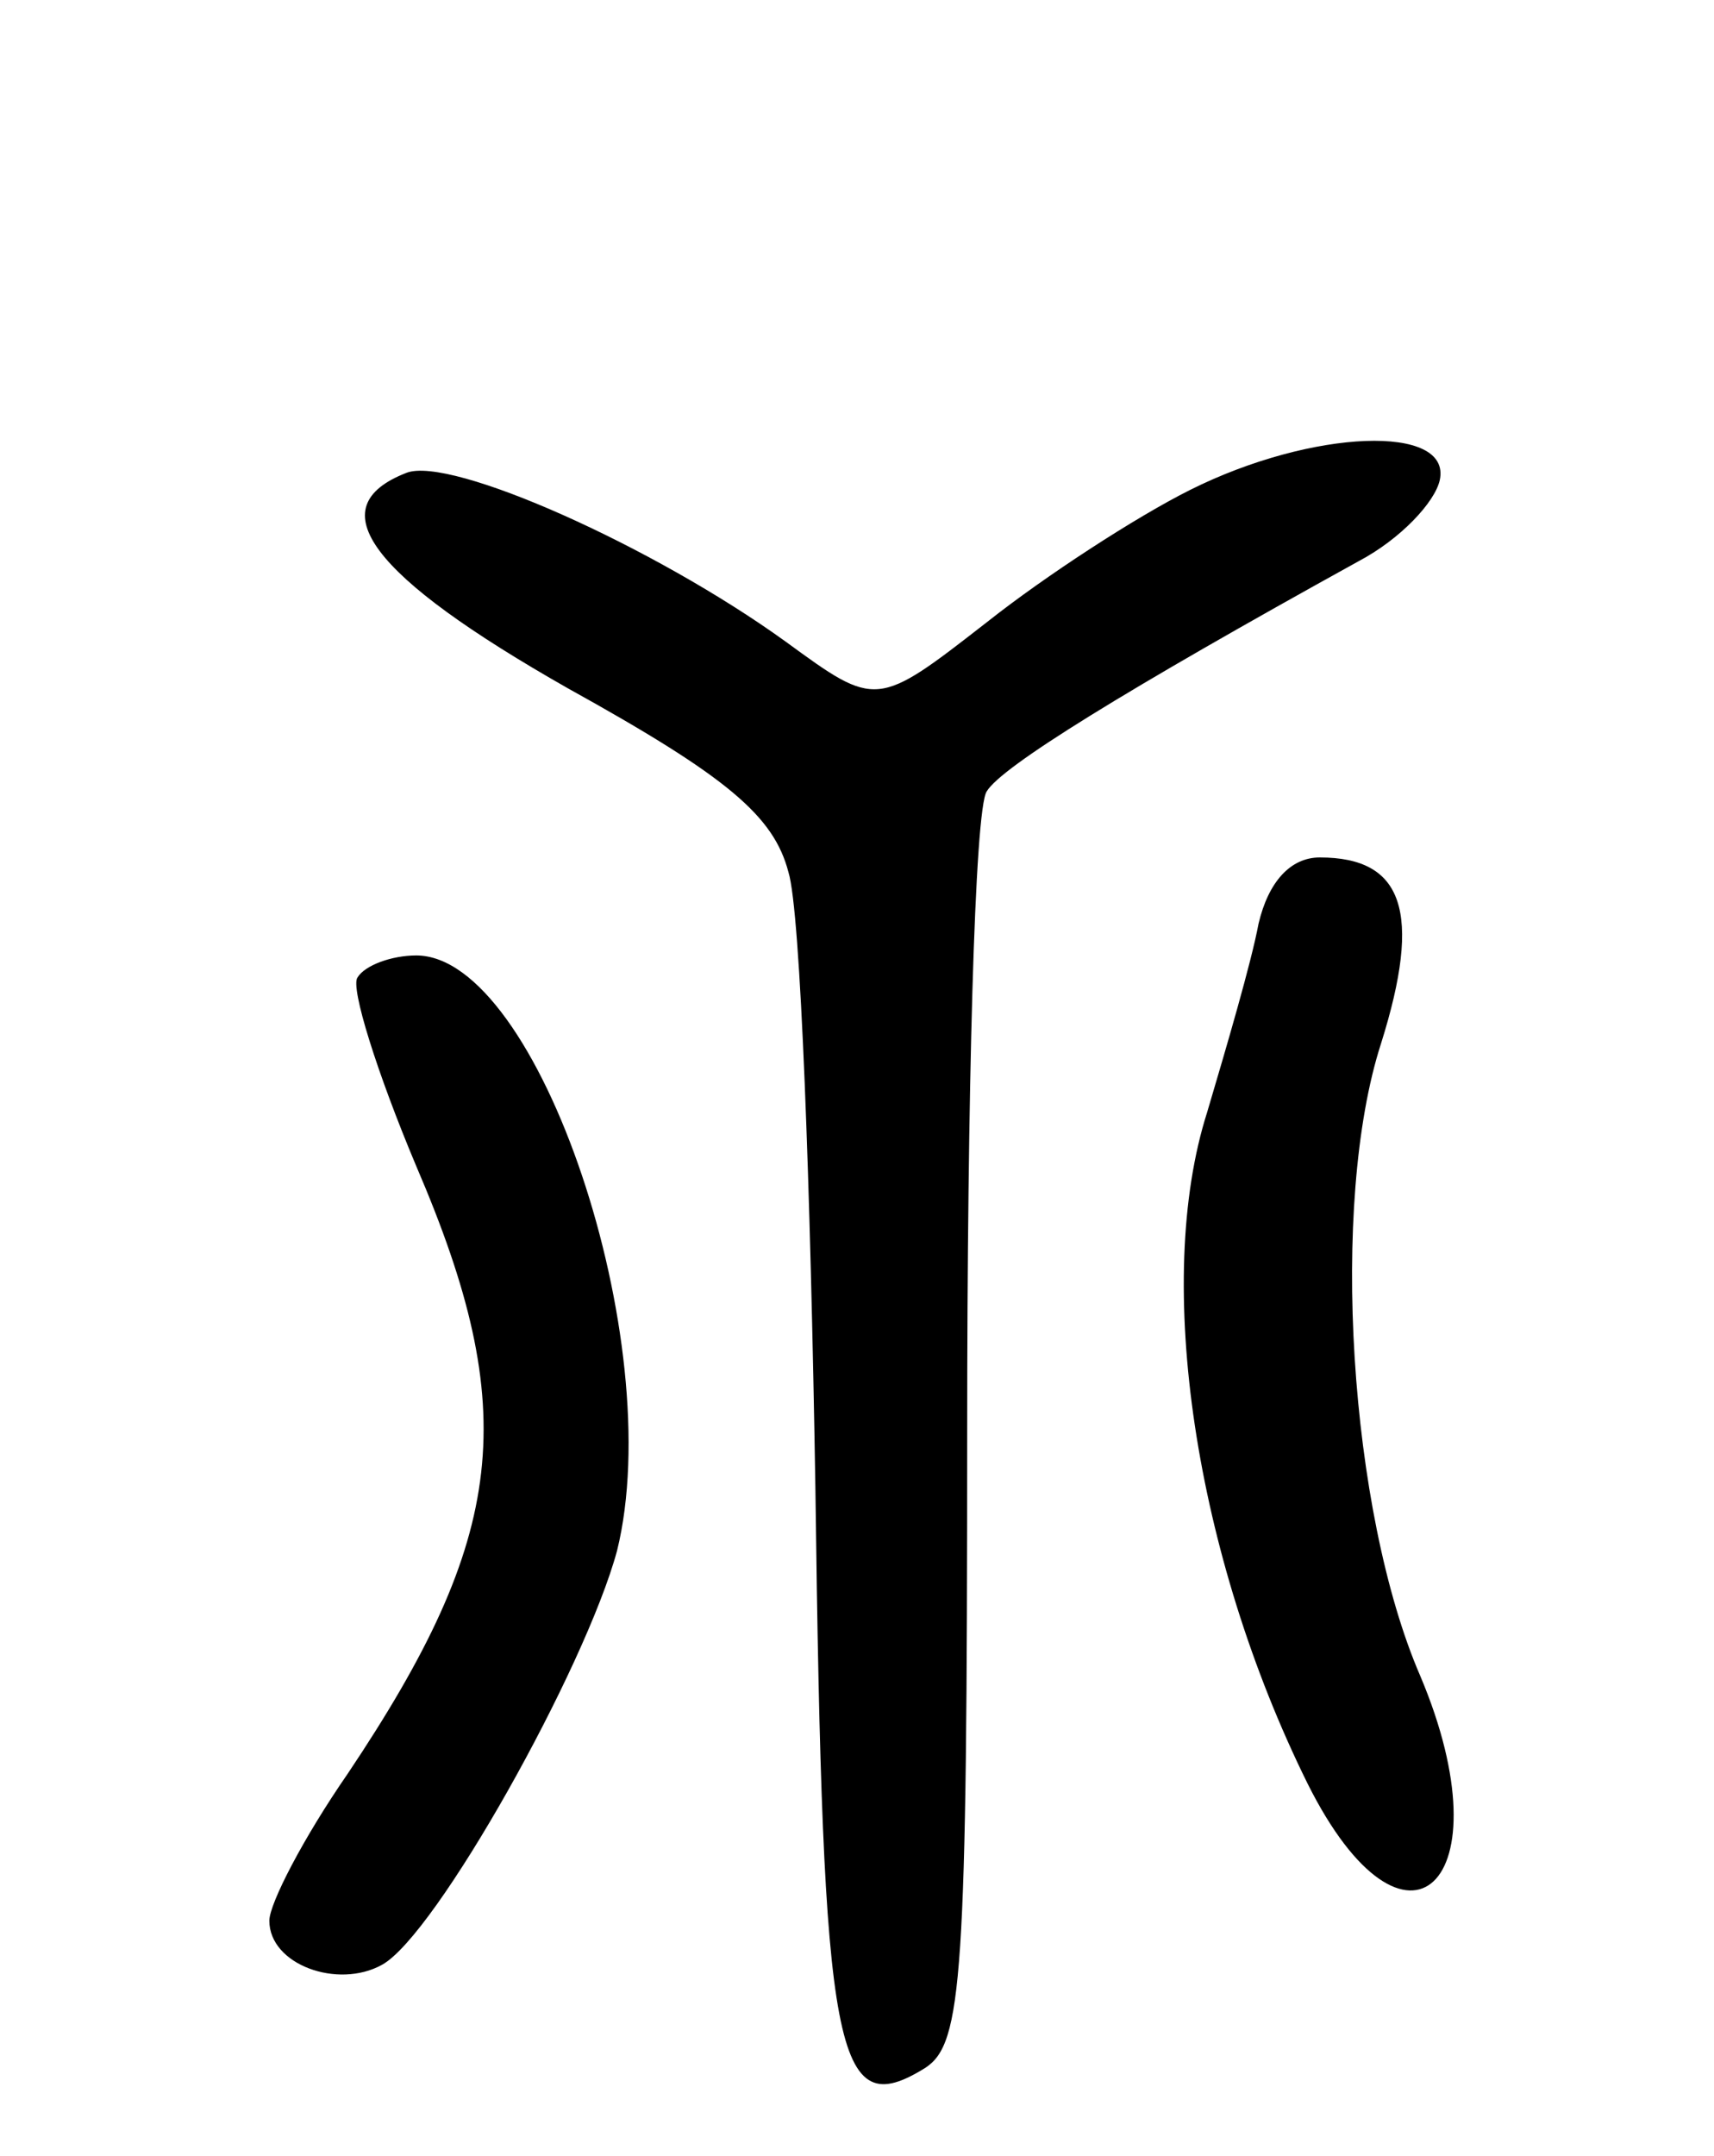 <svg version="1.0" xmlns="http://www.w3.org/2000/svg"
 width="70pt" height="88pt" viewBox="0 0 70 88"
 preserveAspectRatio="xMidYMid meet">
<g transform="translate(0,88) scale(0.1,-0.1)"
fill="#000000" stroke="none">
<path d="M486 680 c-22 -11 -59 -35 -83 -54 -45 -35 -45 -35 -82 -8 -54 39
-137 76 -155 69 -36 -14 -15 -42 66 -88 65 -36 84 -52 90 -75 5 -16 9 -129 11
-251 3 -234 8 -260 45 -237 15 10 17 36 17 260 0 137 3 254 8 261 6 10 56 41
152 94 17 9 31 24 33 33 5 23 -52 21 -102 -4z"/>
<path d="M514 503 c-3 -16 -13 -50 -21 -77 -22 -69 -5 -181 41 -274 40 -80 82
-41 46 44 -29 67 -37 193 -16 258 17 54 9 76 -25 76 -12 0 -21 -10 -25 -27z"/>
<path d="M146 481 c-3 -4 8 -39 24 -77 43 -100 37 -151 -28 -248 -18 -26 -32
-53 -32 -60 0 -18 28 -28 46 -18 22 12 83 121 96 169 21 85 -32 243 -82 243
-10 0 -21 -4 -24 -9z"/>
</g>
</svg>
